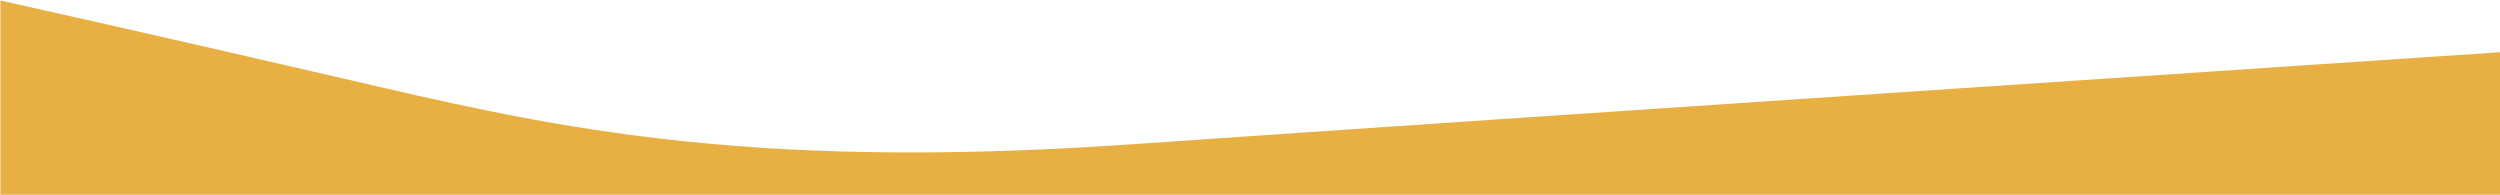 <svg xmlns="http://www.w3.org/2000/svg" xmlns:xlink="http://www.w3.org/1999/xlink" width="1926" height="150" viewBox="0 0 1926 150">
  <defs>
    <clipPath id="clip-path">
      <rect id="Rectangle_177" data-name="Rectangle 177" width="1926" height="150" transform="translate(-5 4551)" fill="none"/>
    </clipPath>
    <clipPath id="clip-path-2">
      <rect id="Rectangle_94" data-name="Rectangle 94" width="1926.407" height="149.628" fill="#e8b042"/>
    </clipPath>
  </defs>
  <g id="Mask_Group_7" data-name="Mask Group 7" transform="translate(5 -4551)" clip-path="url(#clip-path)">
    <g id="Group_140" data-name="Group 140" transform="translate(-4.703 4551.371)">
      <g id="Group_138" data-name="Group 138" clip-path="url(#clip-path-2)">
        <path id="Path_257" data-name="Path 257" d="M869.747,110.906c305.2-21.088,1056.66-71.077,1056.66-71.077v109.8H0V0S111.639,24.792,263.29,59.914s301.255,72.08,606.457,50.992" fill="#e8b042"/>
      </g>
    </g>
  </g>
</svg>
